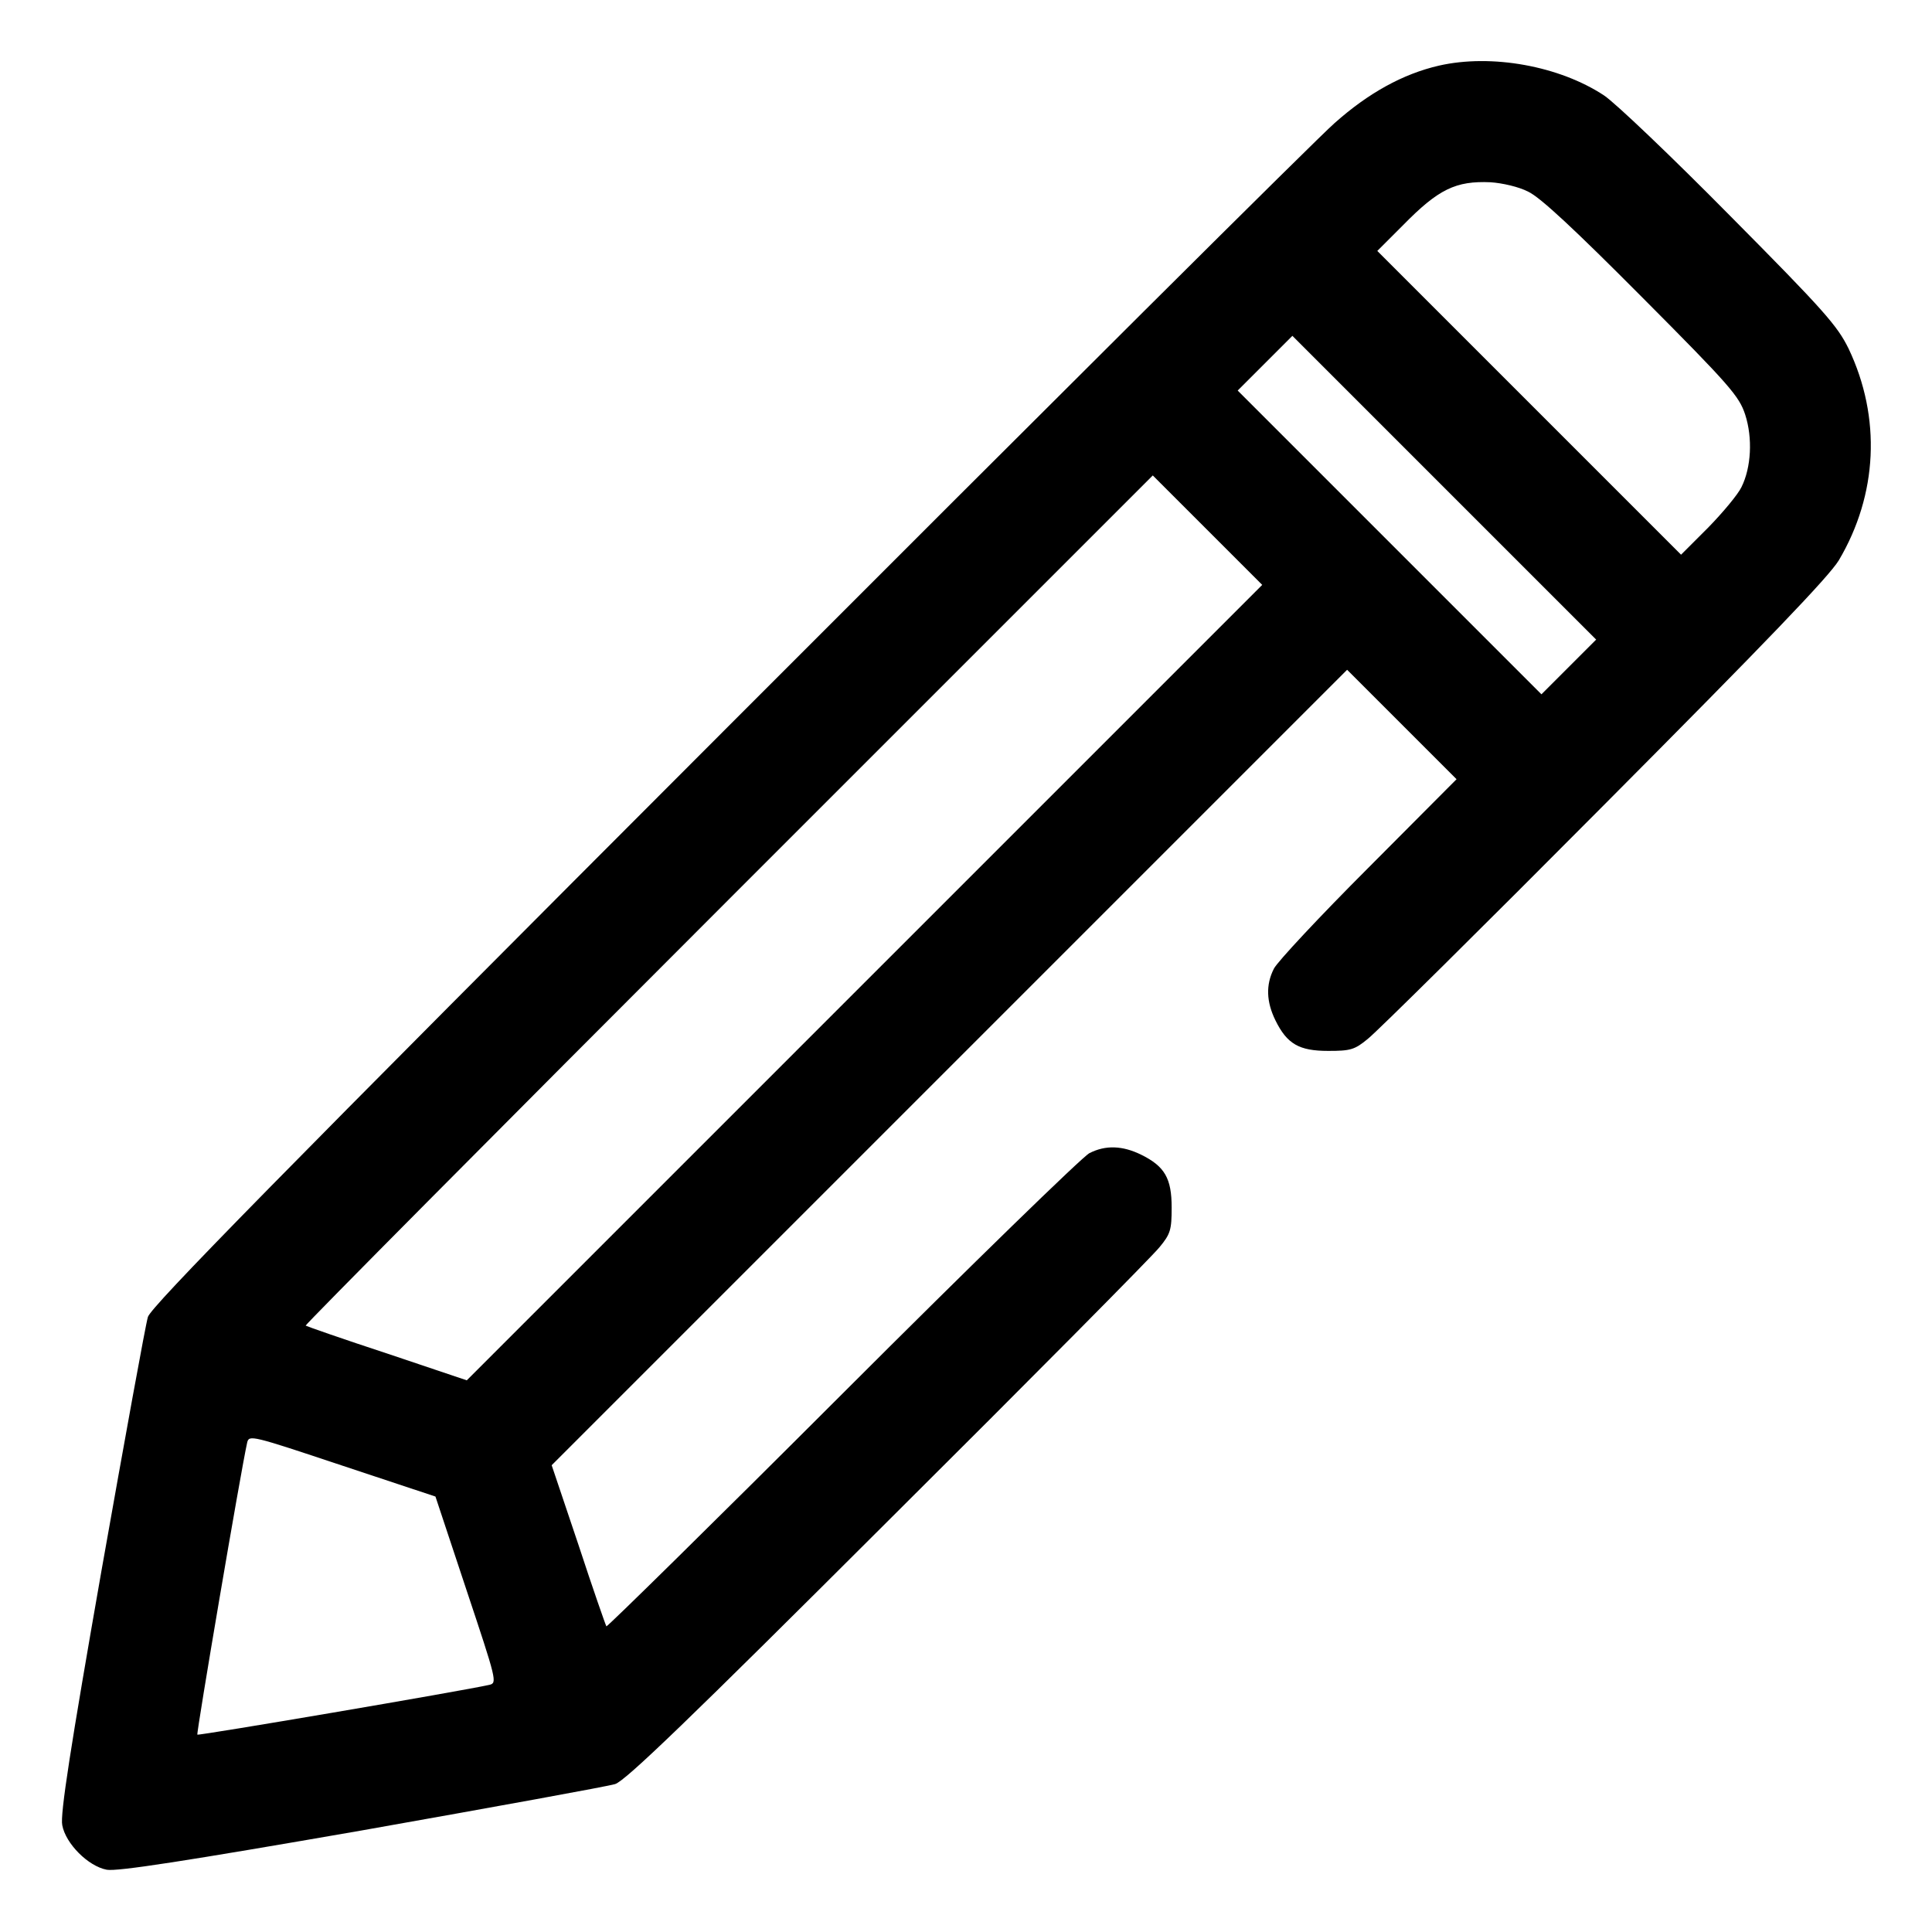 <?xml version="1.0" standalone="no"?>
<!DOCTYPE svg PUBLIC "-//W3C//DTD SVG 20010904//EN"
 "http://www.w3.org/TR/2001/REC-SVG-20010904/DTD/svg10.dtd">
<svg version="1.0" xmlns="http://www.w3.org/2000/svg"
 width="512pt" height="512pt" viewBox="0 0 512 512"
 preserveAspectRatio="xMidYMid meet">

<g transform="translate(0,512) scale(0.1,-0.1)"
fill="#000000" stroke="none">
<path d="M3813 4946 c-95 -22 -186 -72 -276 -152 -45 -39 -769 -760 -1608
-1600 -1193 -1194 -1529 -1537 -1537 -1564 -6 -19 -61 -322 -123 -672 -82
-468 -110 -647 -104 -675 9 -49 69 -109 118 -118 28 -5 209 23 675 104 350 62
653 117 672 123 27 8 197 172 723 697 379 377 703 704 720 726 29 35 32 46 32
105 0 77 -18 109 -81 140 -49 24 -94 26 -137 4 -18 -9 -312 -295 -654 -637
-342 -342 -624 -619 -626 -617 -2 3 -36 100 -74 216 l-71 211 1054 1054 1054
1054 145 -145 145 -145 -234 -235 c-129 -129 -241 -249 -250 -267 -22 -43 -20
-88 4 -137 31 -63 63 -81 140 -81 59 0 70 3 105 32 22 17 304 296 626 620 430
432 595 604 622 648 103 174 113 378 26 561 -30 61 -64 100 -314 352 -154 156
-304 299 -334 319 -118 78 -298 111 -438 79z m237 -334 c32 -15 124 -101 301
-279 234 -235 258 -263 274 -312 20 -62 16 -140 -10 -192 -9 -19 -49 -67 -88
-107 l-72 -72 -402 402 -403 403 68 68 c94 96 140 118 232 114 31 -2 75 -12
100 -25z m108 -1259 l-73 -73 -402 402 -403 403 72 72 73 73 402 -402 403
-403 -72 -72z m-1867 -837 l-1054 -1054 -211 71 c-116 38 -213 72 -216 74 -2
2 502 510 1120 1128 l1125 1125 145 -145 145 -145 -1054 -1054z m-1055 -1609
c80 -240 82 -247 61 -252 -76 -17 -770 -135 -774 -132 -3 4 115 698 132 774 5
21 12 19 252 -61 l247 -82 82 -247z"/>
</g>
</svg>
